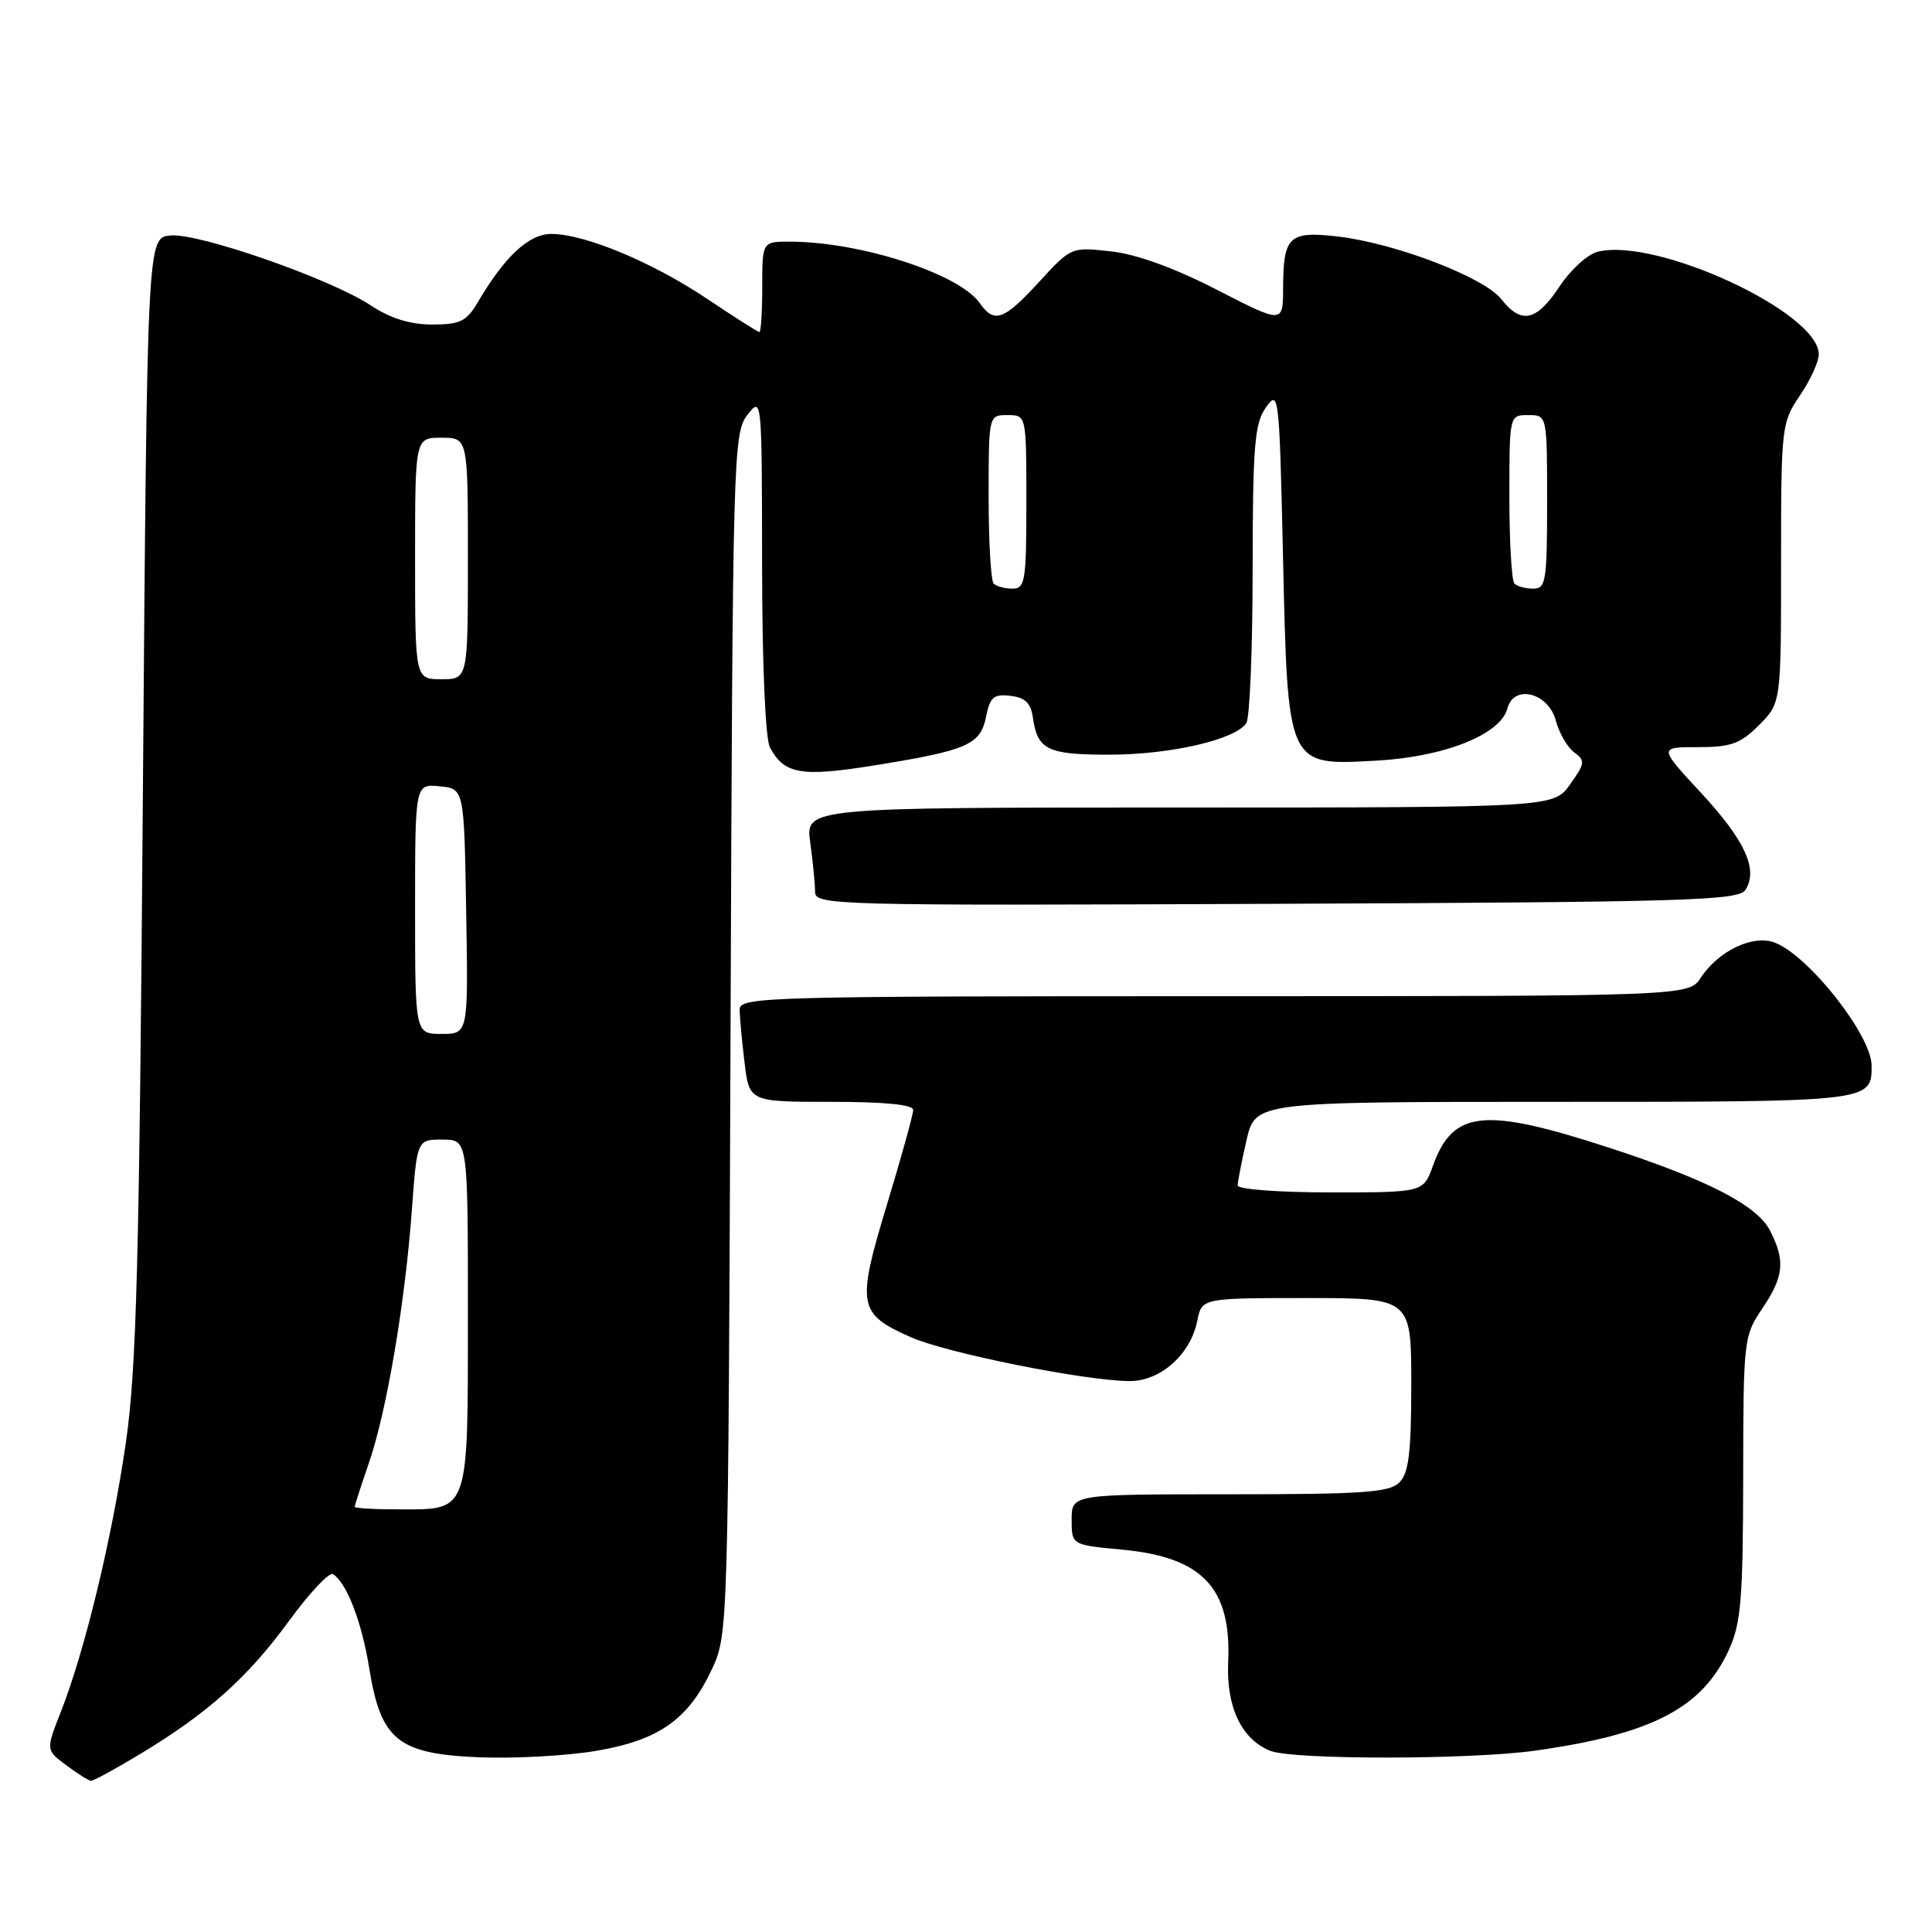 <?xml version="1.0" encoding="UTF-8" standalone="no"?>
<!DOCTYPE svg PUBLIC "-//W3C//DTD SVG 1.1//EN" "http://www.w3.org/Graphics/SVG/1.1/DTD/svg11.dtd" >
<svg xmlns="http://www.w3.org/2000/svg" xmlns:xlink="http://www.w3.org/1999/xlink" version="1.1" viewBox="0 0 256 256">
 <g >
 <path fill="currentColor"
d=" M 18.53 232.44 C 27.50 227.04 32.82 222.29 38.27 214.81 C 41.00 211.08 43.63 208.27 44.12 208.58 C 45.93 209.70 47.94 214.91 48.93 221.07 C 50.46 230.57 52.72 232.40 63.46 232.85 C 68.09 233.04 75.08 232.66 78.98 232.00 C 87.35 230.59 91.27 227.81 94.40 221.03 C 96.47 216.57 96.50 215.31 96.80 137.00 C 97.08 60.21 97.16 57.41 99.02 55.00 C 100.95 52.51 100.96 52.56 100.98 74.82 C 100.99 88.07 101.42 97.91 102.02 99.04 C 103.92 102.59 106.16 102.98 115.85 101.42 C 128.21 99.43 129.91 98.69 130.66 94.96 C 131.18 92.36 131.67 91.94 133.89 92.20 C 135.81 92.42 136.59 93.16 136.85 95.00 C 137.45 99.36 138.75 100.00 146.96 100.00 C 155.08 100.00 163.75 98.00 165.15 95.80 C 165.60 95.08 165.98 85.94 165.98 75.47 C 166.00 58.98 166.23 56.12 167.75 53.97 C 169.44 51.58 169.52 52.21 170.00 73.55 C 170.64 101.74 170.50 101.44 182.35 100.79 C 191.39 100.30 198.84 97.33 199.74 93.87 C 200.59 90.62 205.18 91.78 206.16 95.50 C 206.60 97.15 207.69 99.03 208.59 99.69 C 210.08 100.78 210.03 101.15 208.04 103.94 C 205.86 107.00 205.86 107.00 156.30 107.00 C 106.73 107.00 106.73 107.00 107.36 111.64 C 107.71 114.19 108.00 117.12 108.00 118.15 C 108.00 119.95 110.01 120.01 169.14 119.76 C 223.84 119.53 230.39 119.33 231.29 117.90 C 232.99 115.20 231.23 111.36 225.39 105.05 C 219.78 99.00 219.78 99.00 224.97 99.00 C 229.37 99.00 230.60 98.56 233.08 96.08 C 236.00 93.15 236.00 93.15 236.00 74.62 C 236.00 56.50 236.06 56.01 238.50 52.40 C 239.88 50.38 241.00 47.92 241.00 46.95 C 241.00 41.39 219.47 31.41 211.69 33.36 C 210.37 33.69 208.09 35.77 206.63 37.98 C 203.59 42.58 201.58 43.01 198.92 39.63 C 196.65 36.74 184.94 32.25 177.35 31.35 C 170.79 30.58 170.04 31.28 170.02 38.19 C 170.00 42.89 170.00 42.89 161.25 38.40 C 155.61 35.50 150.62 33.69 147.22 33.31 C 141.95 32.72 141.94 32.72 137.68 37.36 C 132.99 42.47 131.75 42.91 129.81 40.15 C 127.07 36.27 114.09 32.06 104.75 32.02 C 101.00 32.00 101.00 32.00 101.00 38.00 C 101.00 41.30 100.83 44.00 100.63 44.00 C 100.43 44.00 97.31 42.02 93.70 39.60 C 86.44 34.73 77.48 31.00 73.05 31.00 C 70.08 31.00 66.92 33.93 63.32 40.03 C 61.81 42.59 60.98 43.00 57.26 43.00 C 54.33 43.00 51.74 42.19 49.12 40.46 C 43.80 36.94 26.30 30.84 22.57 31.20 C 19.50 31.50 19.50 31.50 18.93 105.50 C 18.46 167.39 18.09 181.41 16.68 191.14 C 14.85 203.80 11.23 218.79 8.07 226.81 C 6.07 231.89 6.07 231.89 8.79 233.91 C 10.28 235.03 11.75 235.95 12.06 235.97 C 12.37 235.99 15.28 234.40 18.53 232.44 Z  M 203.50 231.96 C 219.00 229.76 225.60 226.30 229.12 218.54 C 230.69 215.09 230.96 211.78 230.98 195.79 C 231.00 177.51 231.06 177.01 233.50 173.40 C 236.38 169.16 236.59 167.04 234.52 163.03 C 232.79 159.69 226.23 156.32 213.25 152.09 C 196.61 146.67 192.54 147.09 189.87 154.47 C 188.60 158.00 188.60 158.00 176.30 158.00 C 169.44 158.00 164.00 157.59 164.00 157.08 C 164.00 156.57 164.53 153.87 165.17 151.08 C 166.34 146.00 166.34 146.00 205.97 146.00 C 248.06 146.00 248.00 146.01 248.00 141.20 C 248.00 137.22 239.71 126.67 235.19 124.91 C 232.34 123.79 227.73 125.96 225.39 129.52 C 223.77 132.00 223.77 132.00 160.88 132.00 C 101.66 132.00 98.00 132.10 98.01 133.75 C 98.01 134.71 98.30 137.86 98.65 140.75 C 99.28 146.00 99.28 146.00 110.14 146.00 C 117.26 146.00 121.00 146.37 121.00 147.08 C 121.00 147.68 119.43 153.34 117.51 159.67 C 113.48 172.98 113.68 174.08 120.70 177.19 C 125.46 179.30 143.96 183.00 149.71 183.00 C 153.79 183.00 157.76 179.45 158.64 175.03 C 159.25 172.00 159.25 172.00 173.12 172.00 C 187.00 172.00 187.00 172.00 187.00 183.43 C 187.00 192.48 186.67 195.18 185.43 196.43 C 184.10 197.76 180.62 198.00 162.93 198.00 C 142.00 198.00 142.00 198.00 142.00 201.36 C 142.00 204.71 142.00 204.71 148.64 205.33 C 159.34 206.33 163.18 210.39 162.74 220.23 C 162.47 226.17 164.50 230.46 168.31 231.99 C 171.32 233.20 194.93 233.18 203.50 231.96 Z  M 47.00 199.66 C 47.00 199.47 47.86 196.81 48.91 193.76 C 51.25 186.95 53.68 172.61 54.58 160.25 C 55.26 151.00 55.26 151.00 58.63 151.00 C 62.00 151.00 62.00 151.00 62.00 173.93 C 62.00 200.69 62.24 200.00 52.93 200.00 C 49.67 200.00 47.00 199.85 47.00 199.66 Z  M 55.00 120.44 C 55.00 103.87 55.00 103.87 58.25 104.19 C 61.50 104.50 61.50 104.50 61.77 120.75 C 62.05 137.00 62.05 137.00 58.52 137.00 C 55.00 137.00 55.00 137.00 55.00 120.44 Z  M 55.00 74.00 C 55.00 58.00 55.00 58.00 58.50 58.00 C 62.00 58.00 62.00 58.00 62.00 74.00 C 62.00 90.00 62.00 90.00 58.50 90.00 C 55.00 90.00 55.00 90.00 55.00 74.00 Z  M 131.67 77.33 C 131.30 76.97 131.00 71.79 131.00 65.83 C 131.00 55.00 131.00 55.00 133.50 55.00 C 136.00 55.00 136.00 55.00 136.00 66.50 C 136.00 76.98 135.84 78.00 134.17 78.00 C 133.16 78.00 132.03 77.70 131.67 77.33 Z  M 200.67 77.33 C 200.30 76.97 200.00 71.79 200.00 65.83 C 200.00 55.00 200.00 55.00 202.50 55.00 C 205.00 55.00 205.00 55.00 205.00 66.50 C 205.00 76.98 204.84 78.00 203.17 78.00 C 202.16 78.00 201.03 77.70 200.67 77.33 Z "/>
</g>
</svg>